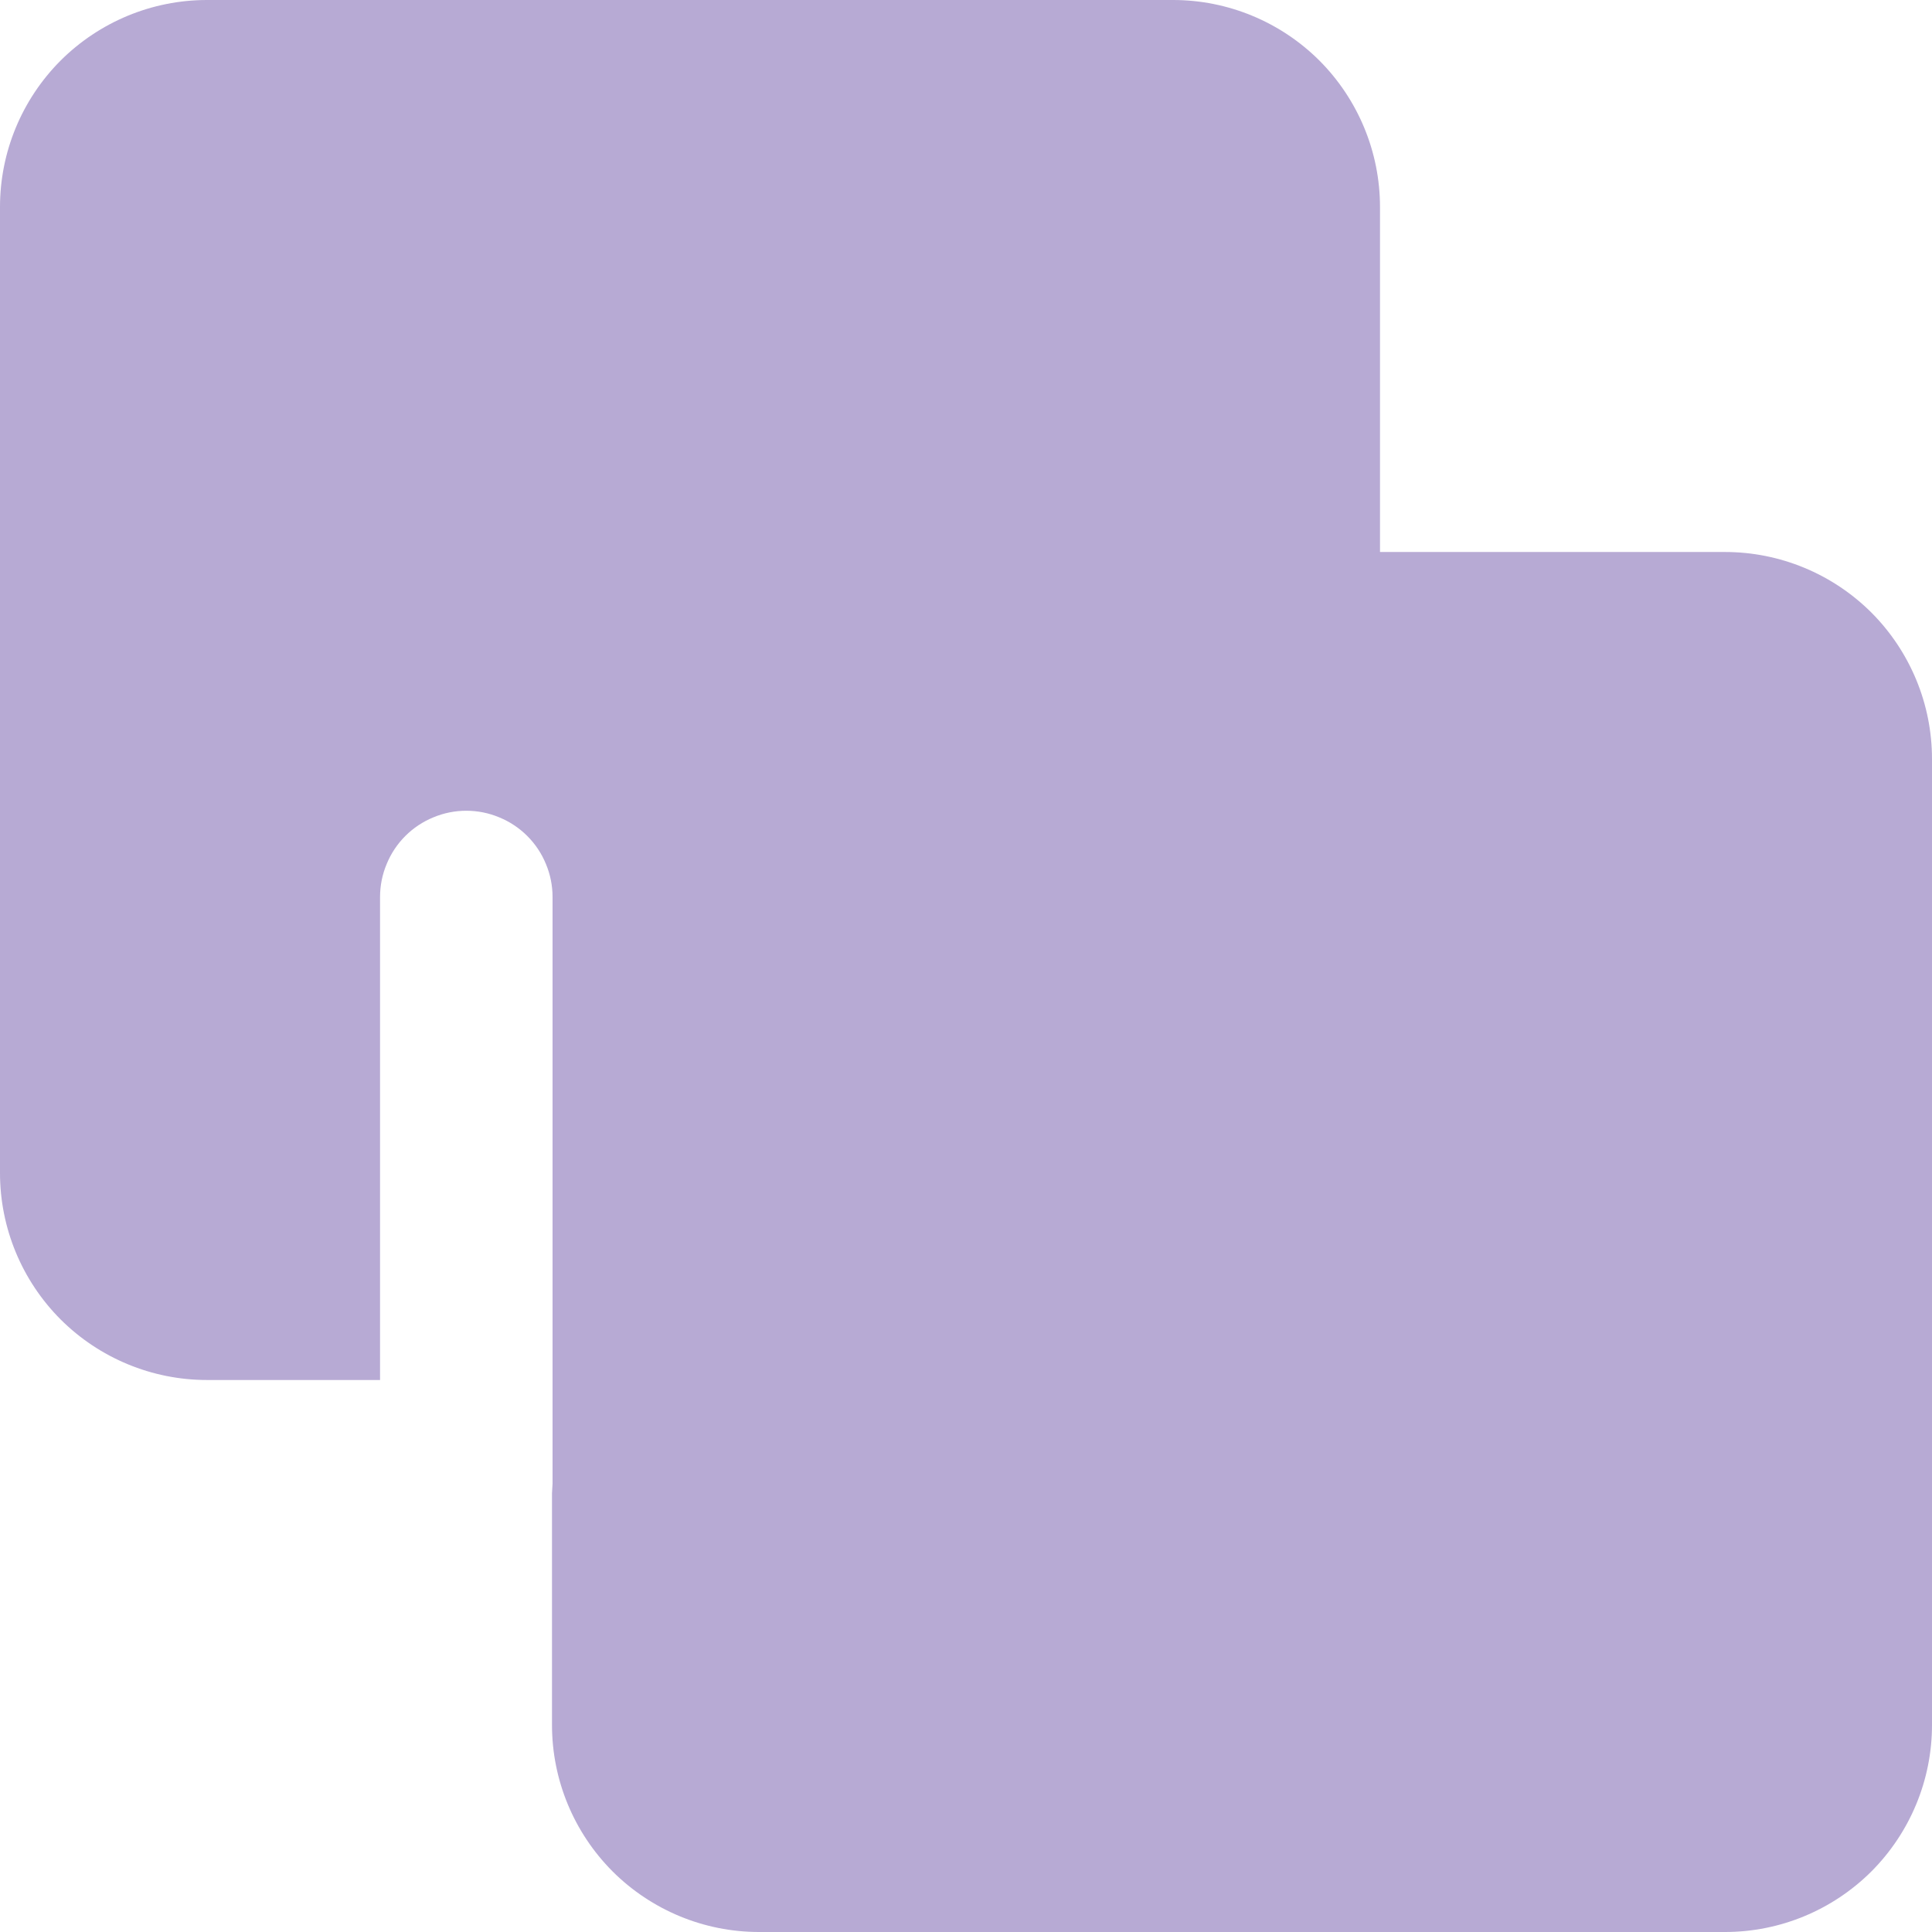 <svg width="14" height="14" viewBox="0 0 14 14" fill="none" xmlns="http://www.w3.org/2000/svg">
<path fill-rule="evenodd" clip-rule="evenodd" d="M8.5 0H1.5C1.102 0 0.721 0.158 0.439 0.439C0.158 0.721 0 1.102 0 1.5L0 8.5C0 8.898 0.158 9.279 0.439 9.561C0.721 9.842 1.102 10 1.5 10H2.754V6.5C2.754 6.418 2.77 6.337 2.802 6.261C2.833 6.185 2.879 6.116 2.937 6.058C2.995 6 3.064 5.954 3.14 5.923C3.216 5.891 3.297 5.875 3.379 5.875C3.461 5.875 3.542 5.891 3.618 5.923C3.694 5.954 3.763 6 3.821 6.058C3.879 6.116 3.925 6.185 3.956 6.261C3.988 6.337 4.004 6.418 4.004 6.5V10.75L4 10.82V12.5C4 12.898 4.158 13.279 4.439 13.561C4.721 13.842 5.102 14 5.5 14H12.5C12.898 14 13.279 13.842 13.561 13.561C13.842 13.279 14 12.898 14 12.5V5.5C14 5.102 13.842 4.721 13.561 4.439C13.279 4.158 12.898 4 12.5 4H10V1.5C10 1.102 9.842 0.721 9.561 0.439C9.279 0.158 8.898 0 8.5 0Z" fill="#AE9FCF" fill-opacity="0.88"/>
</svg>
